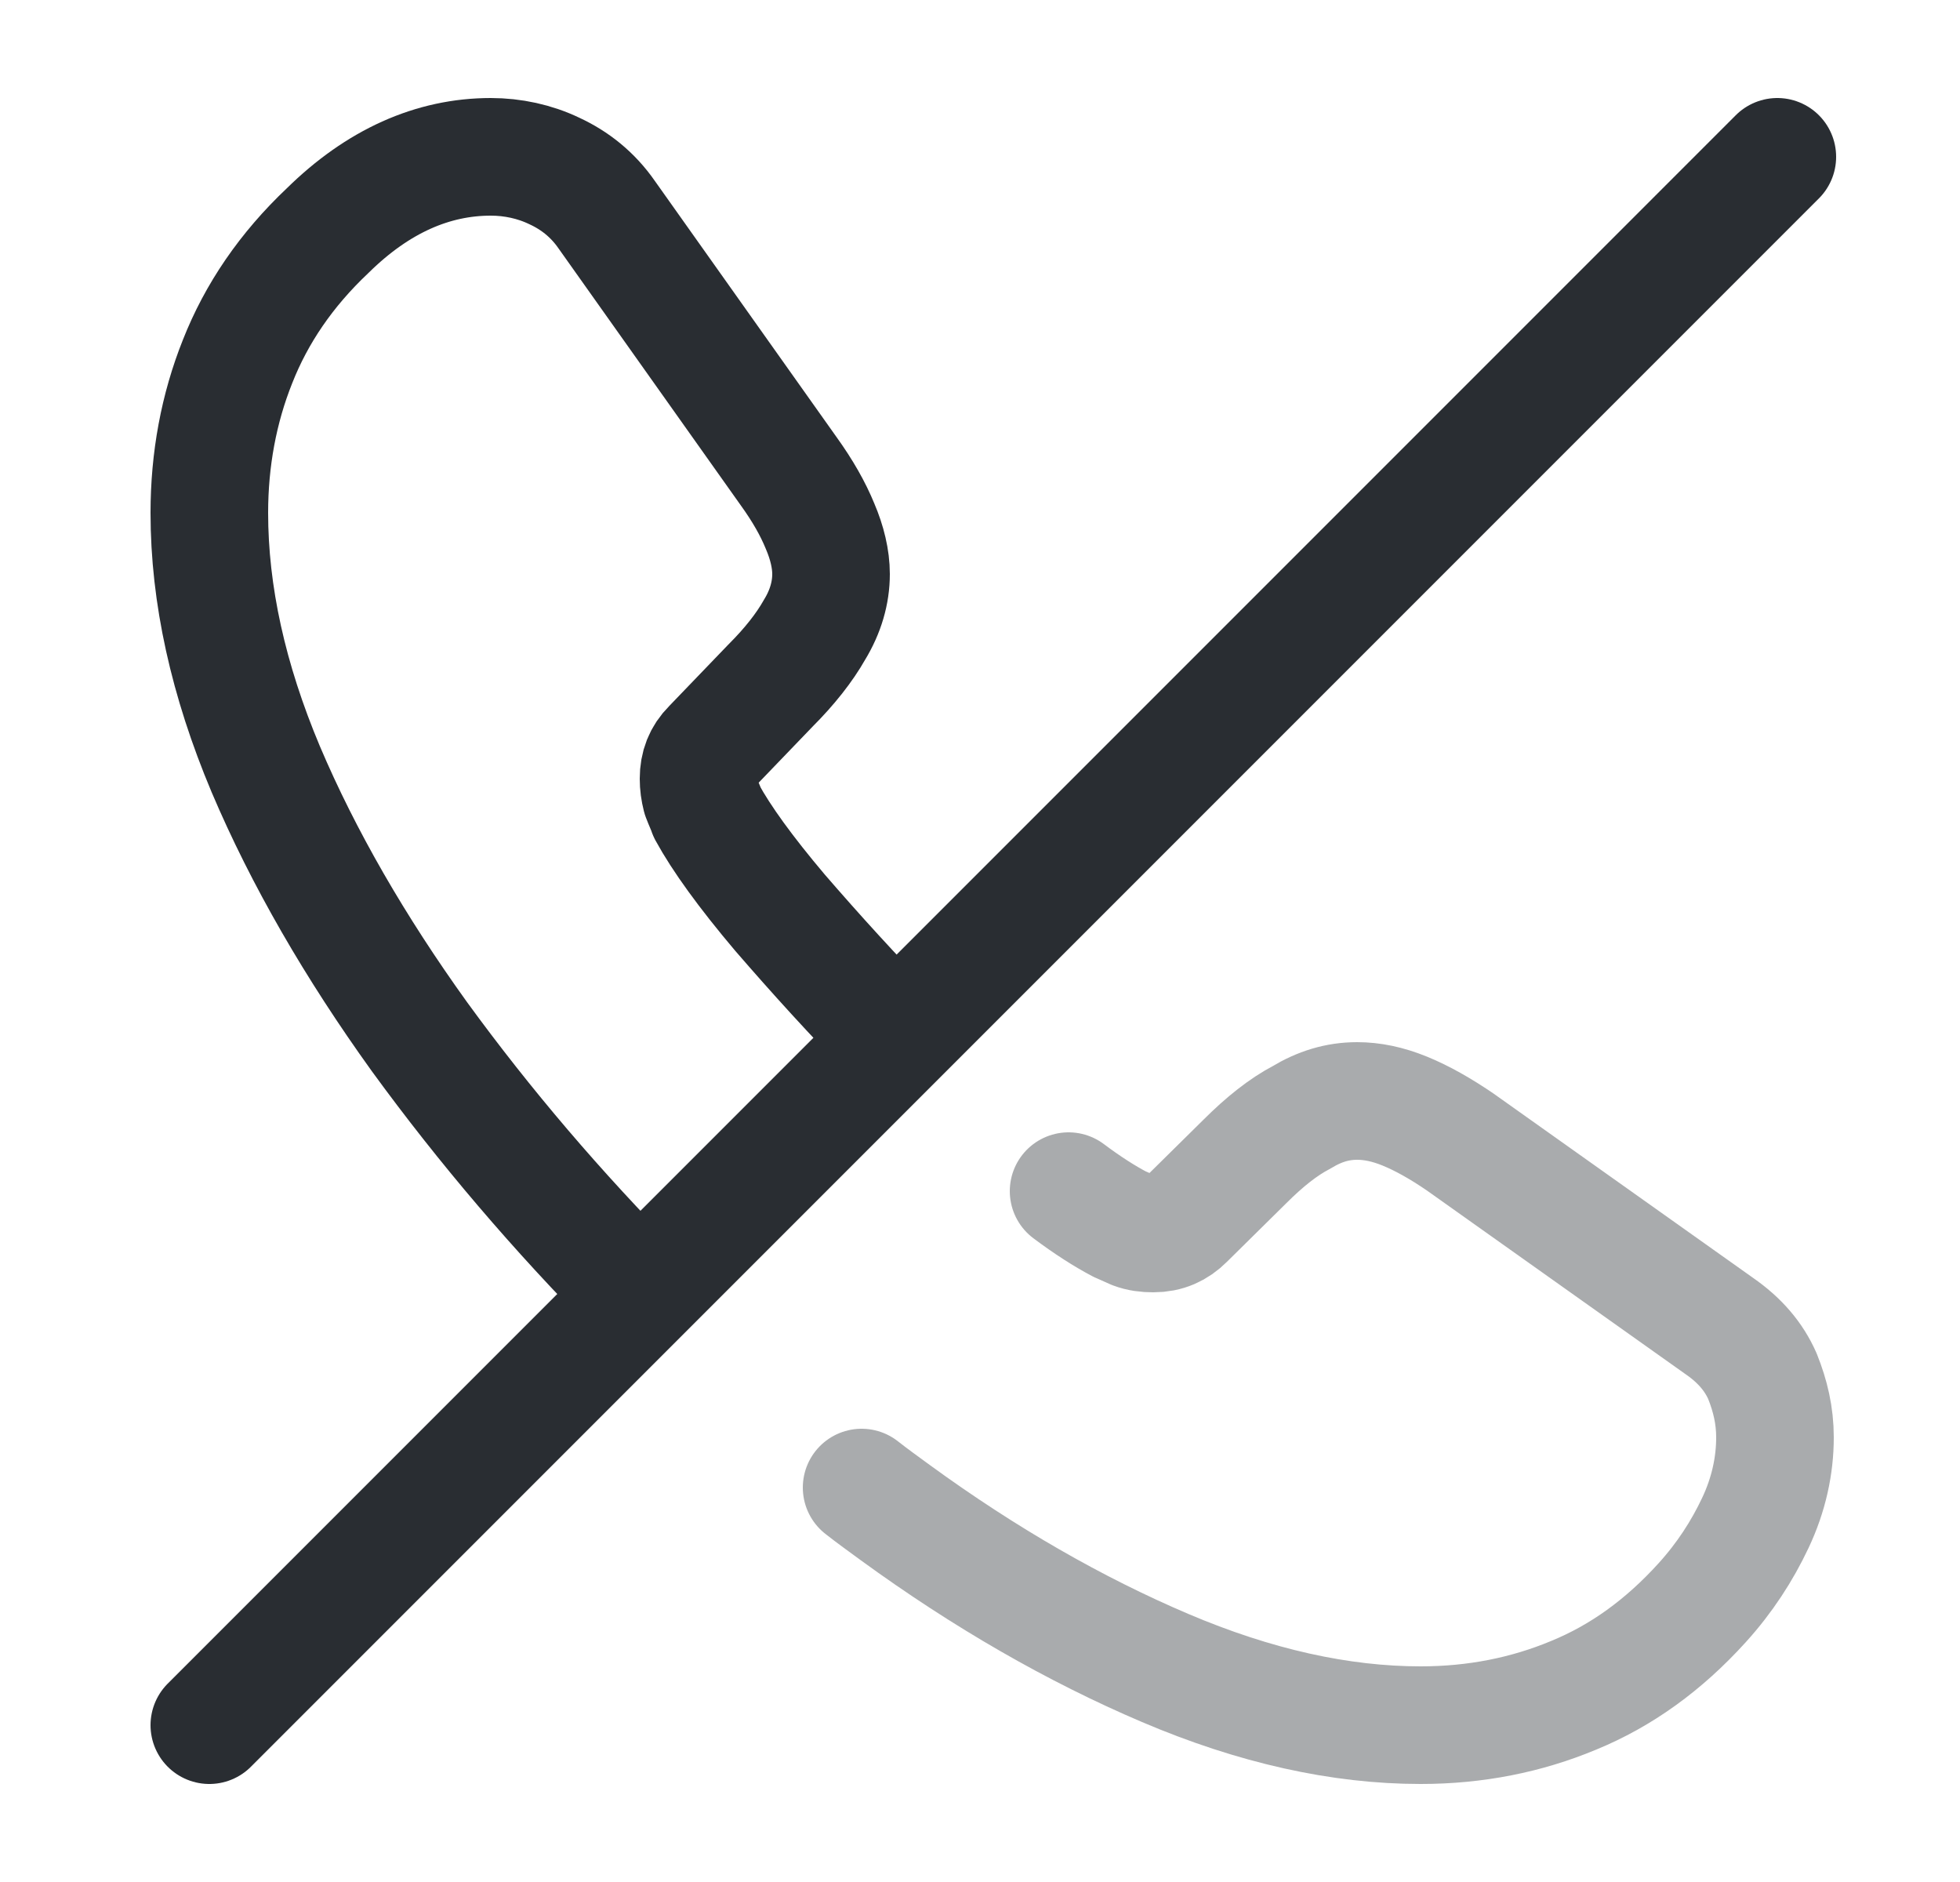 <svg width="25" height="24" viewBox="0 0 25 24" fill="none" xmlns="http://www.w3.org/2000/svg">
<path opacity="0.4" d="M10.99 18.97C11.13 19.08 11.27 19.18 11.42 19.29C12.56 20.12 13.71 20.78 14.86 21.27C16.01 21.76 17.1 22 18.12 22C18.82 22 19.47 21.87 20.07 21.62C20.68 21.37 21.22 20.98 21.71 20.44C22 20.12 22.22 19.78 22.39 19.42C22.56 19.06 22.64 18.69 22.64 18.33C22.64 18.05 22.58 17.8 22.48 17.55C22.37 17.3 22.19 17.09 21.93 16.91L18.62 14.56C18.37 14.39 18.14 14.26 17.92 14.17C17.7 14.08 17.5 14.04 17.31 14.04C17.06 14.04 16.83 14.11 16.6 14.25C16.37 14.37 16.13 14.56 15.88 14.81L15.12 15.56C15.01 15.67 14.88 15.73 14.71 15.73C14.62 15.73 14.54 15.72 14.46 15.69C14.39 15.66 14.33 15.63 14.28 15.61C14.09 15.51 13.87 15.37 13.63 15.19" stroke="#292D32" stroke-width="1.5" stroke-miterlimit="10" stroke-linecap="round" stroke-linejoin="round"/>
<path d="M11.4 13.22C10.88 12.69 10.4 12.16 9.95 11.64C9.51 11.12 9.2 10.69 9.02 10.36C9 10.3 8.97 10.24 8.94 10.16C8.92 10.08 8.91 10.01 8.91 9.93C8.91 9.77 8.96 9.64 9.07 9.53L9.83 8.74C10.07 8.5 10.26 8.26 10.39 8.03C10.53 7.8 10.6 7.56 10.6 7.32C10.6 7.13 10.55 6.92 10.46 6.71C10.37 6.49 10.24 6.26 10.06 6.01L7.74 2.74C7.56 2.48 7.33 2.3 7.07 2.18C6.82 2.06 6.54 2 6.26 2C5.52 2 4.82 2.31 4.18 2.94C3.65 3.44 3.27 4 3.03 4.61C2.79 5.21 2.67 5.86 2.67 6.54C2.67 7.58 2.91 8.67 3.39 9.81C3.87 10.94 4.53 12.08 5.35 13.22C6.18 14.36 7.11 15.45 8.14 16.49" stroke="#292D32" stroke-width="1.5" stroke-miterlimit="10" stroke-linecap="round" stroke-linejoin="round"/>
<path d="M22.67 2L2.67 22" stroke="#292D32" stroke-width="1.5" stroke-linecap="round" stroke-linejoin="round"/>
</svg>
